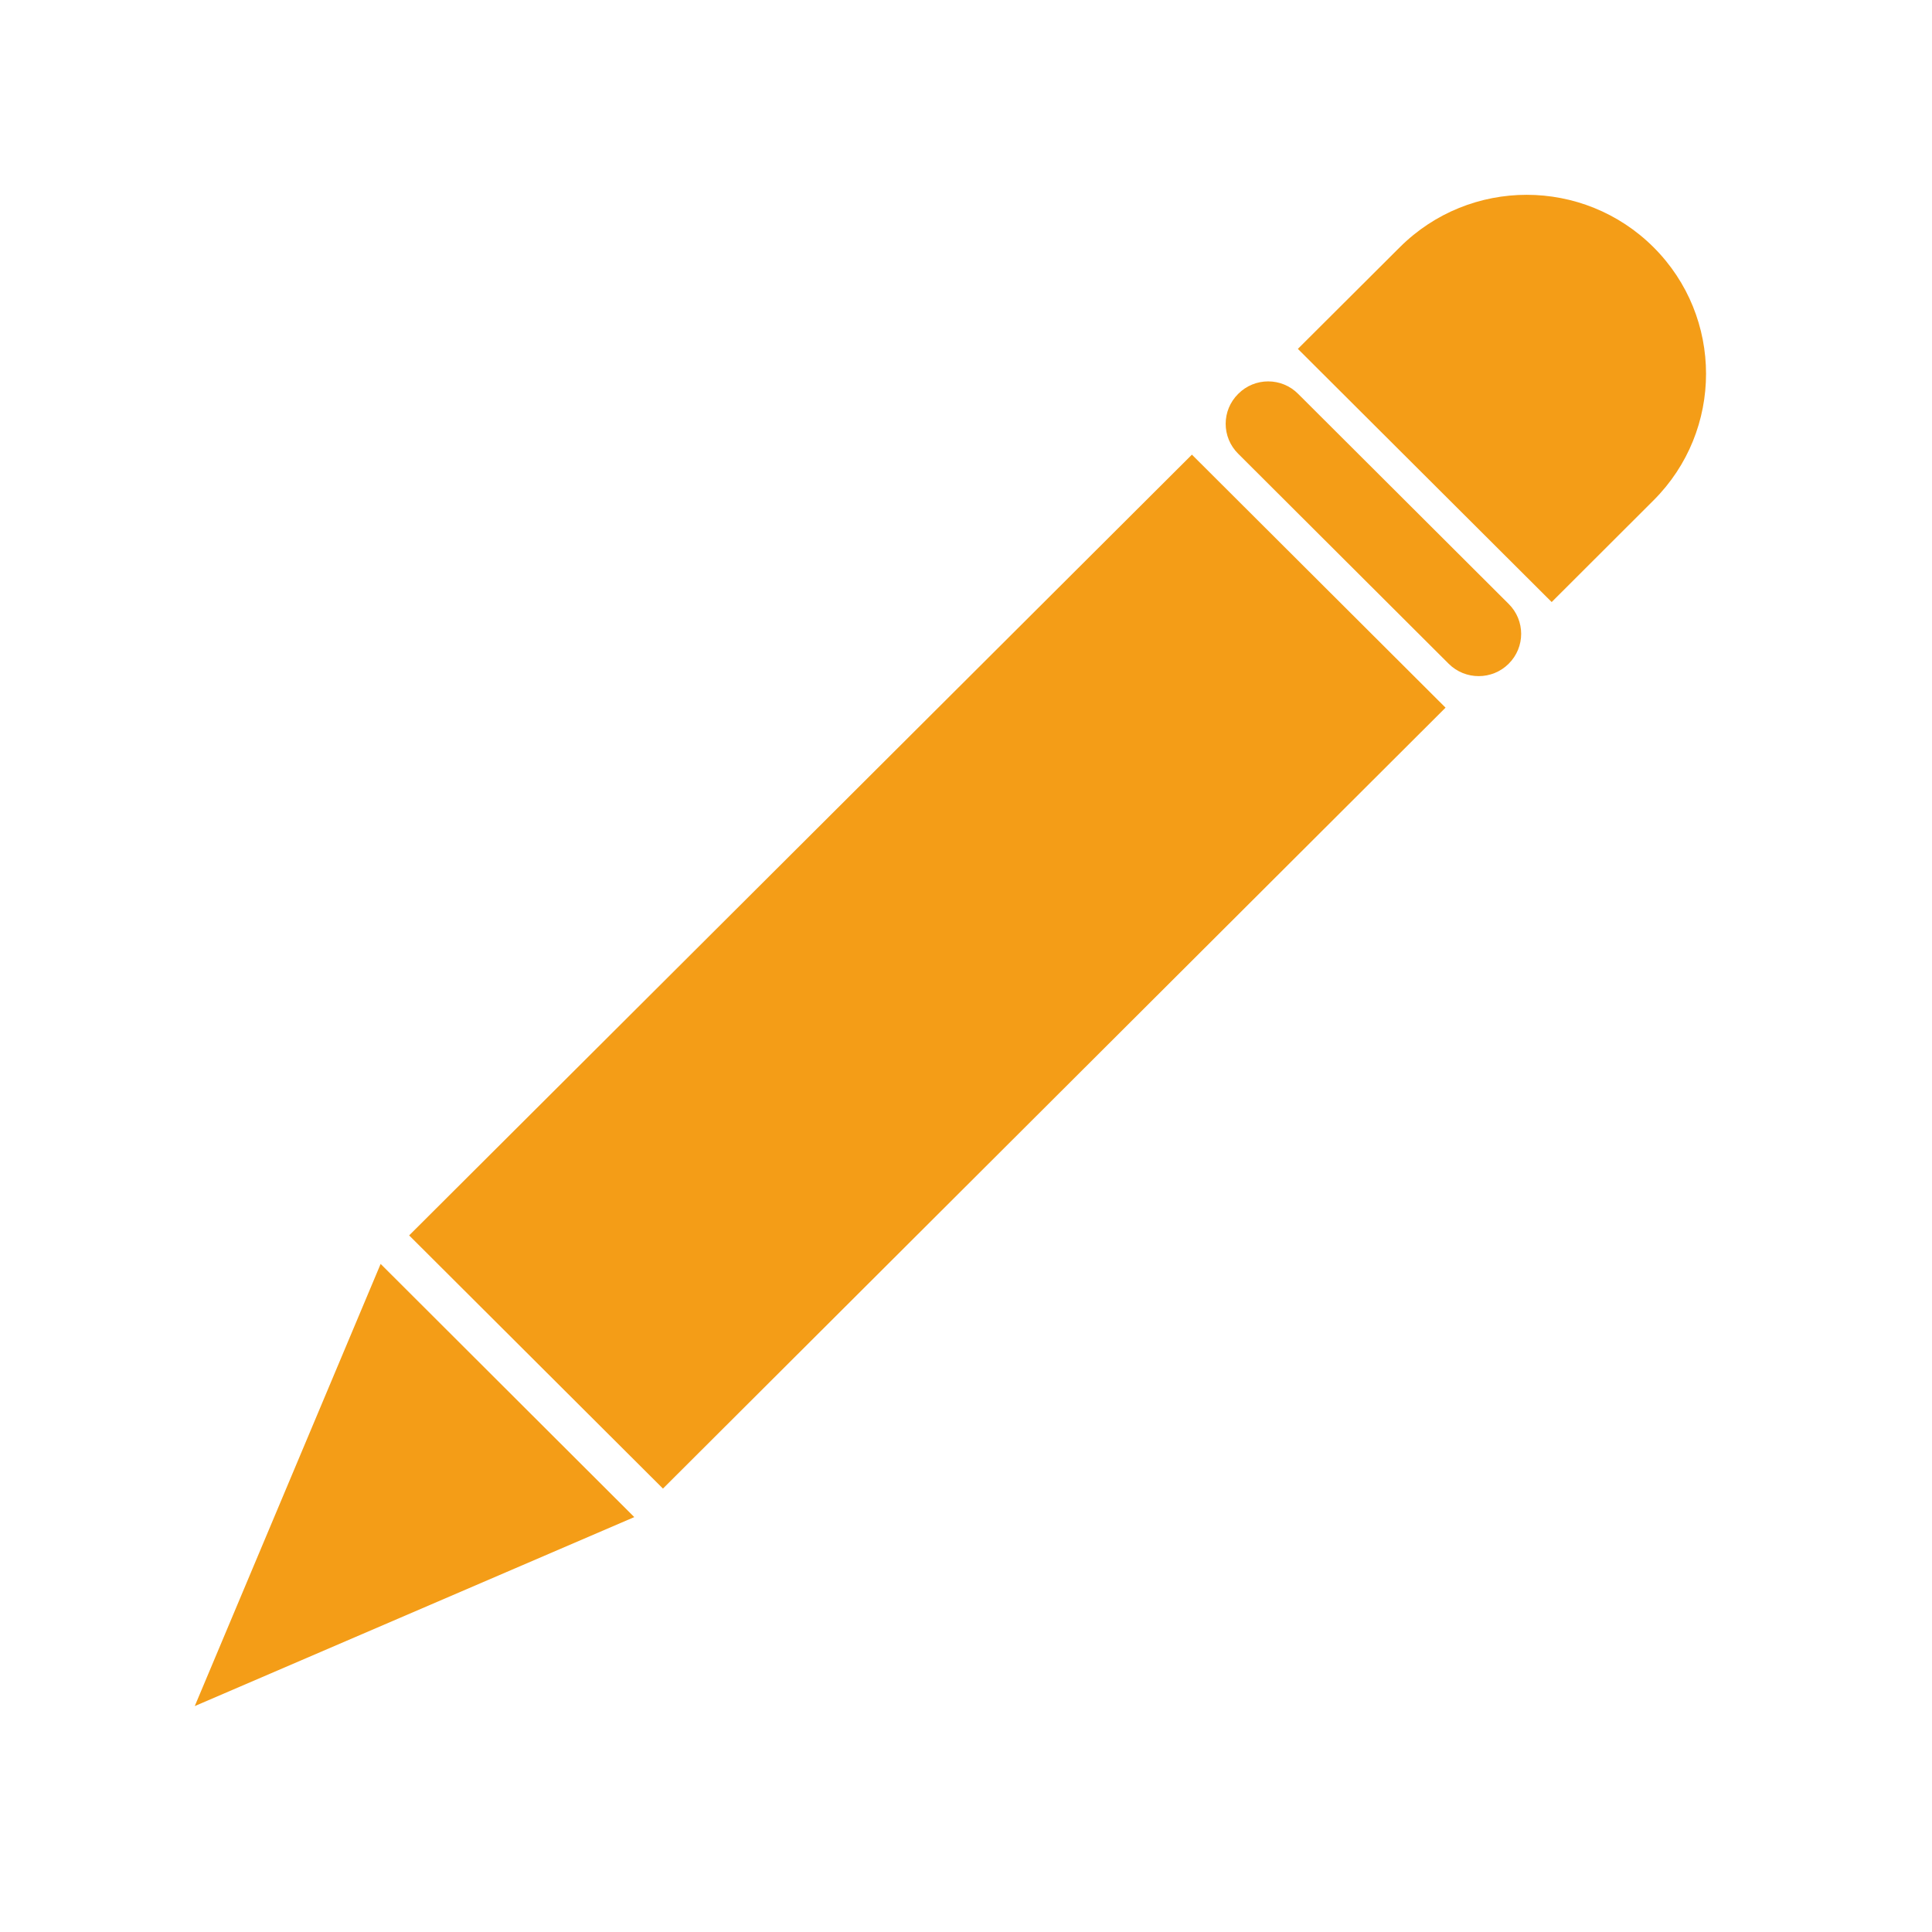 <?xml version="1.0" encoding="utf-8"?>
<!-- Generator: Adobe Illustrator 16.0.0, SVG Export Plug-In . SVG Version: 6.00 Build 0)  -->
<!DOCTYPE svg PUBLIC "-//W3C//DTD SVG 1.1//EN" "http://www.w3.org/Graphics/SVG/1.1/DTD/svg11.dtd">
<svg version="1.1" id="icon_x5F_ux" xmlns="http://www.w3.org/2000/svg" xmlns:xlink="http://www.w3.org/1999/xlink" x="0px"
	 y="0px" width="124px" height="124px" viewBox="0 0 124 124" enable-background="new 0 0 124 124" xml:space="preserve">
<g>
	<polygon fill="#F49D17" points="42.55,95.541 26.26,79.291 76.5,29.18 92.779,45.42 	"/>
	<polygon fill="#F49D17" points="12.5,109.5 24.43,81.121 40.71,97.371 	"/>
	<path fill="#F49D17" d="M99.59,38.641l6.54-6.53c4.49-4.48,4.49-11.76,0-16.24c-4.5-4.49-11.79-4.49-16.29,0l-6.54,6.521
		L99.59,38.641z"/>
	<path fill="#F49D17" d="M92.979,42.601l-13.51-13.48c-1.07-1.06-1.07-2.78,0-3.84c1.06-1.07,2.79-1.07,3.85,0L96.83,38.761
		c1.069,1.06,1.069,2.78,0,3.84C95.77,43.66,94.04,43.66,92.979,42.601z"/>
</g>
</svg>
